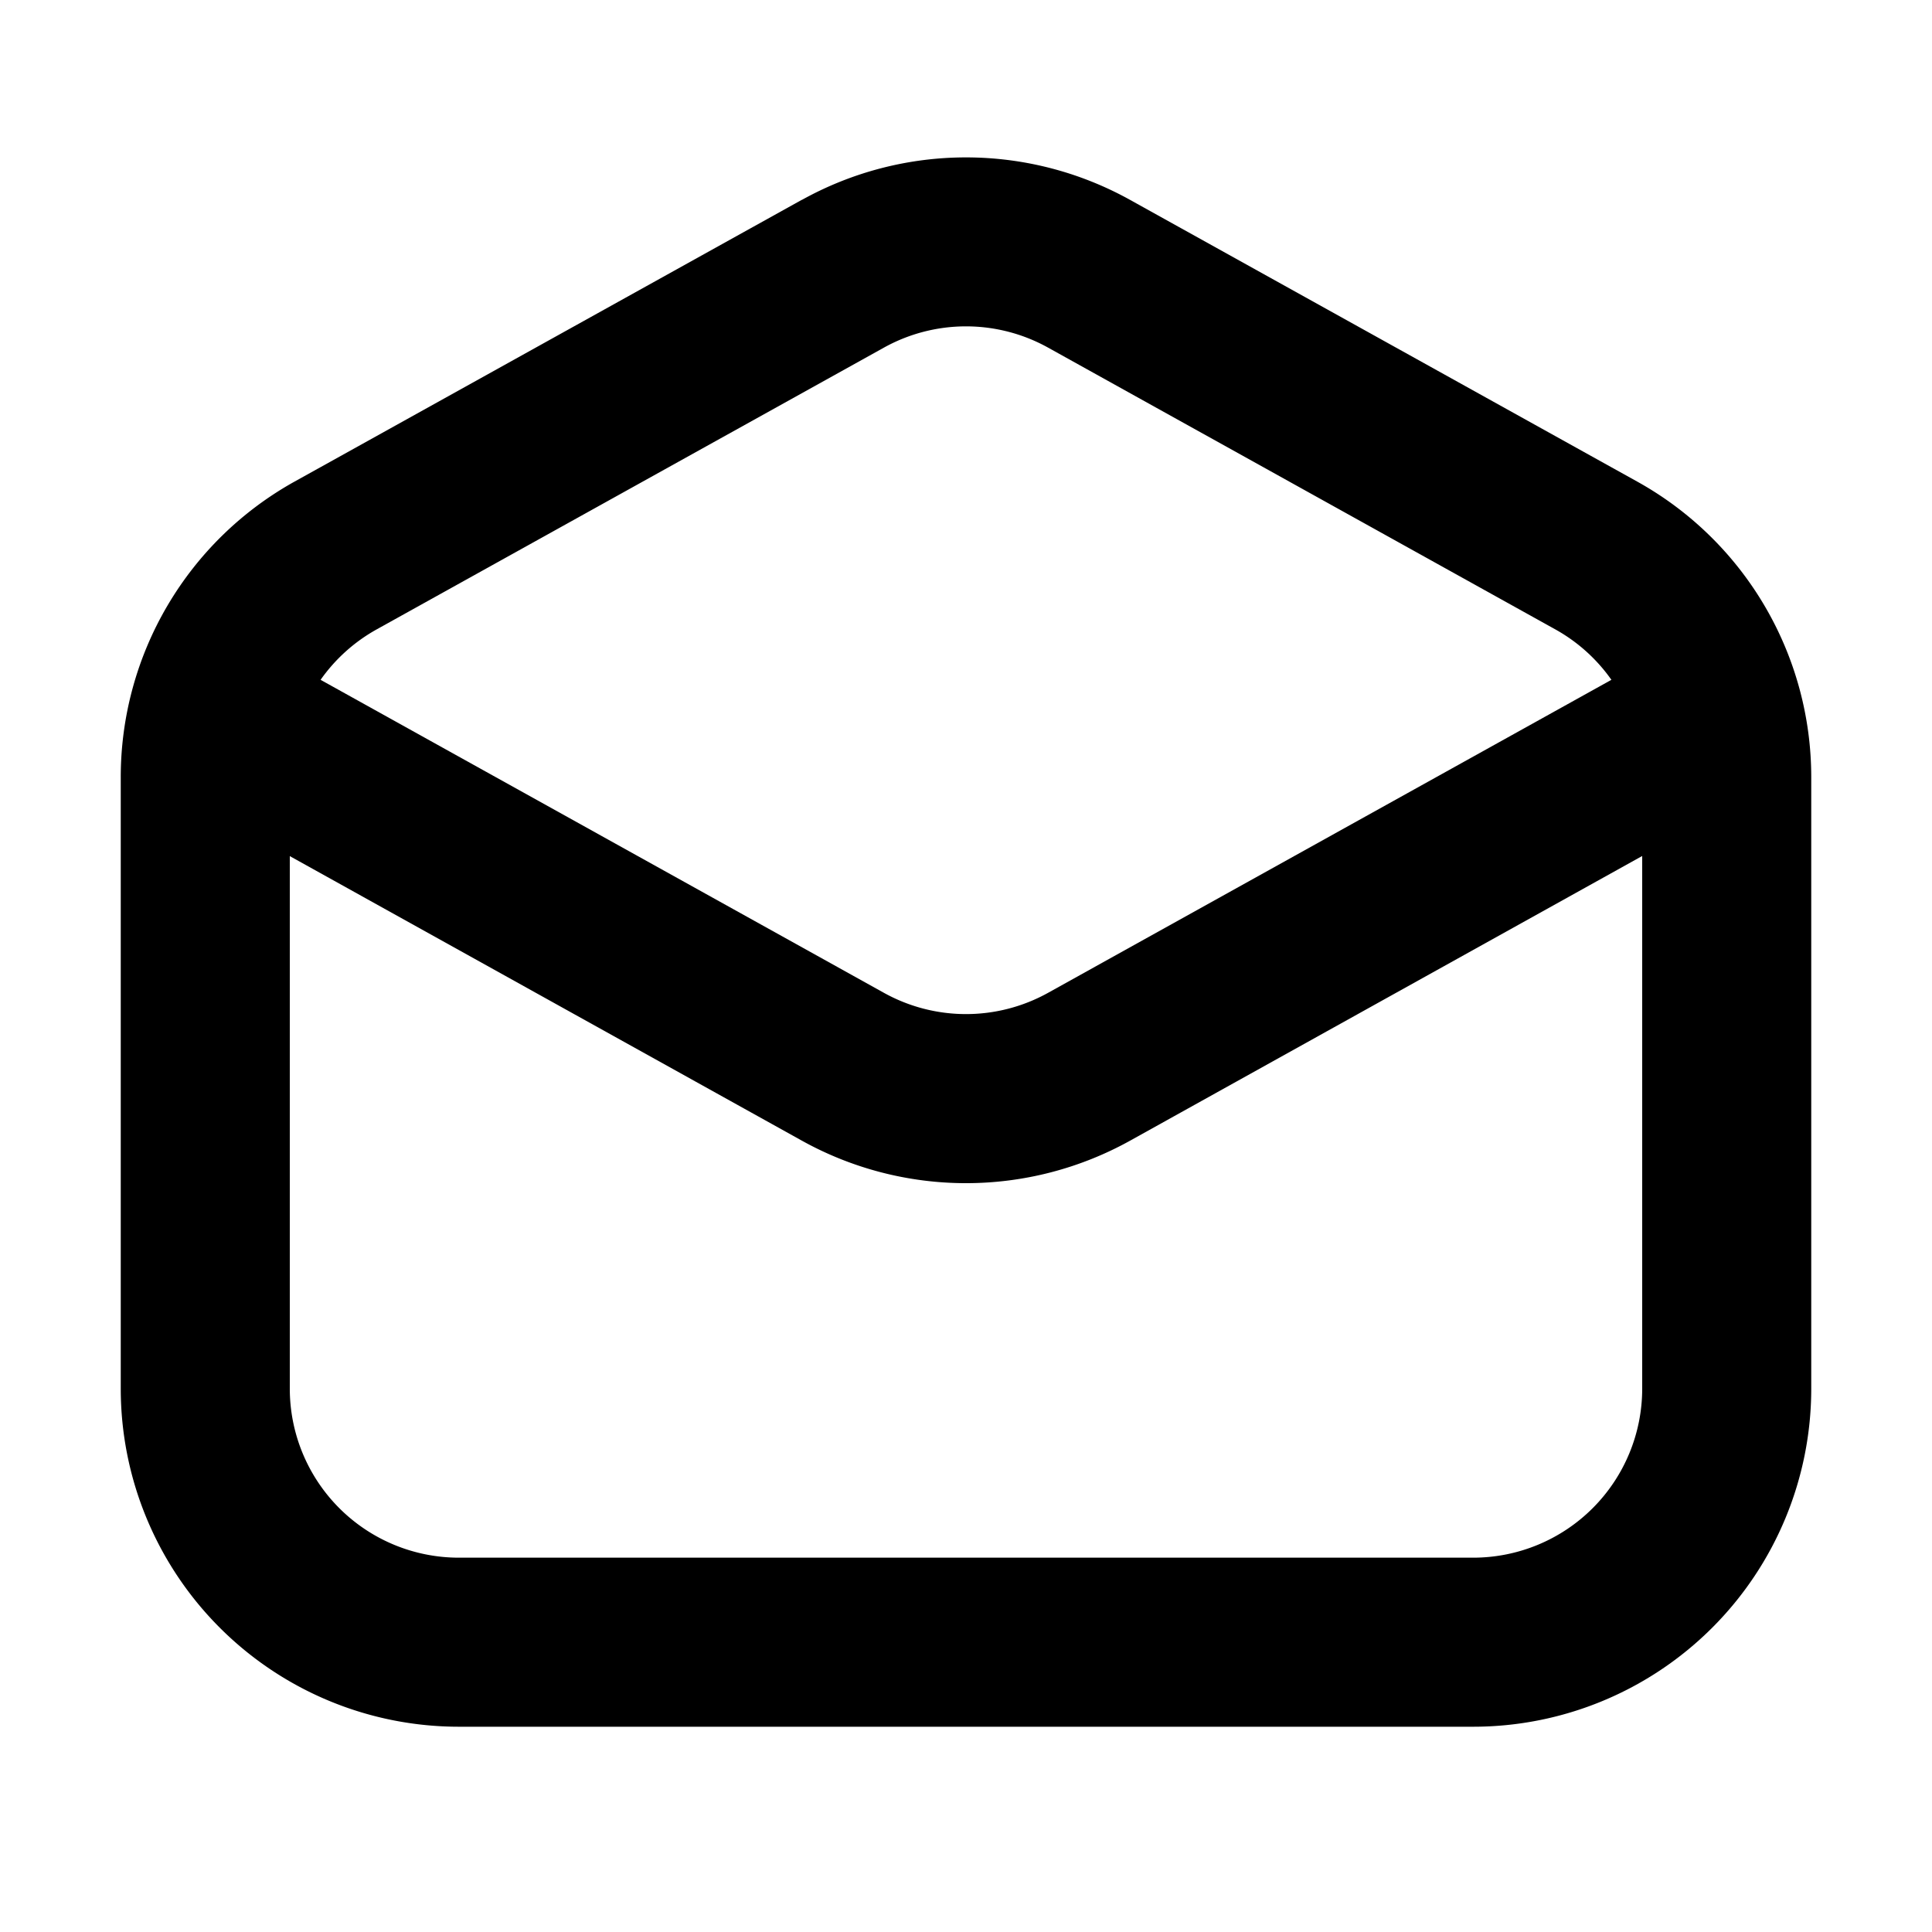 <svg xmlns="http://www.w3.org/2000/svg" fill="none" viewBox="0 0 16 16"><path fill="currentColor" fill-rule="evenodd" d="M8.68 2.879a1.4 1.4 0 00-1.36 0l-4.2 2.333a1.399 1.399 0 00-.465.418L7.32 8.222a1.4 1.4 0 001.36 0l4.665-2.592a1.4 1.4 0 00-.465-.418l-4.2-2.333zm4.92 4.21L9.36 9.446a2.8 2.8 0 01-2.72 0L2.4 7.09v4.41a1.4 1.4 0 001.4 1.4h8.4a1.4 1.4 0 001.4-1.4V7.09zM6.64 1.656a2.8 2.8 0 012.72 0l4.2 2.333A2.8 2.8 0 0115 6.436V11.5a2.8 2.8 0 01-2.8 2.8H3.8A2.8 2.8 0 011 11.5V6.436a2.8 2.8 0 011.44-2.448l4.2-2.333z" clip-rule="evenodd"/></svg>
